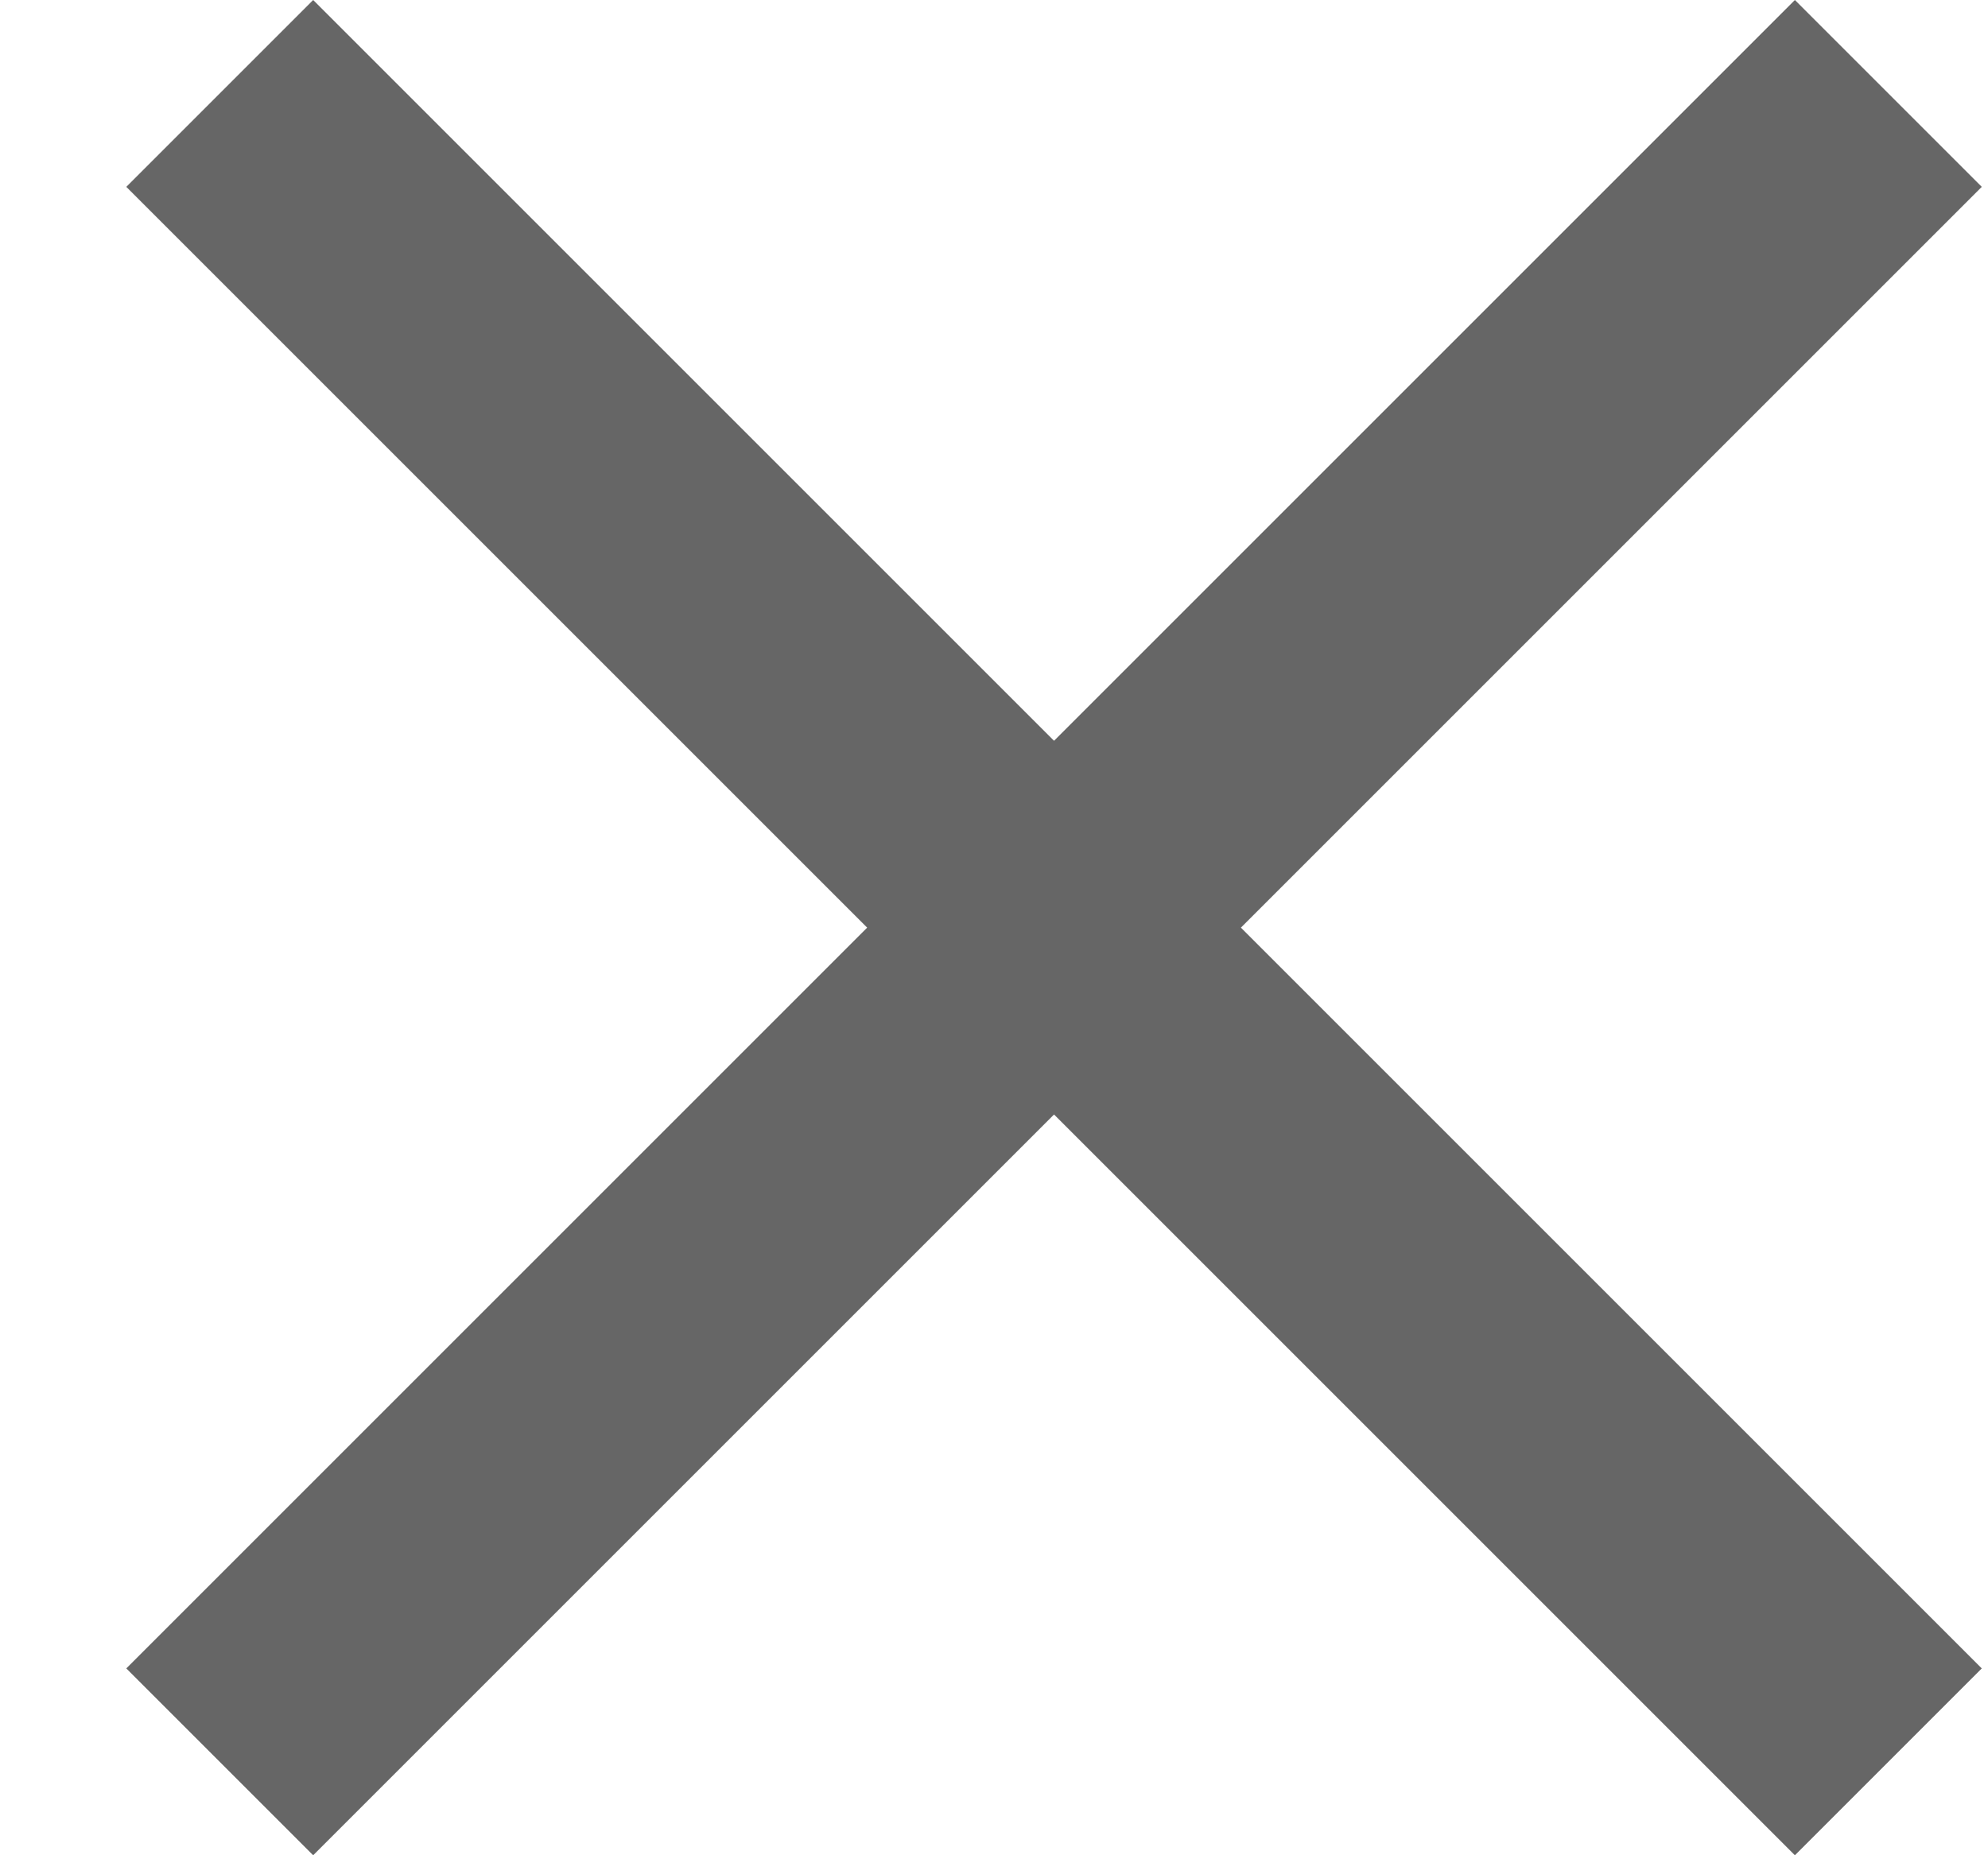 <svg width="15" height="14" viewBox="0 0 15 14" fill="none" xmlns="http://www.w3.org/2000/svg">
<path d="M14.953 1.41L13.543 0L7.953 5.59L2.363 0L0.953 1.41L6.543 7L0.953 12.59L2.363 14L7.953 8.41L13.543 14L14.953 12.59L9.363 7L14.953 1.41Z" fill="#666666"/>
</svg>
